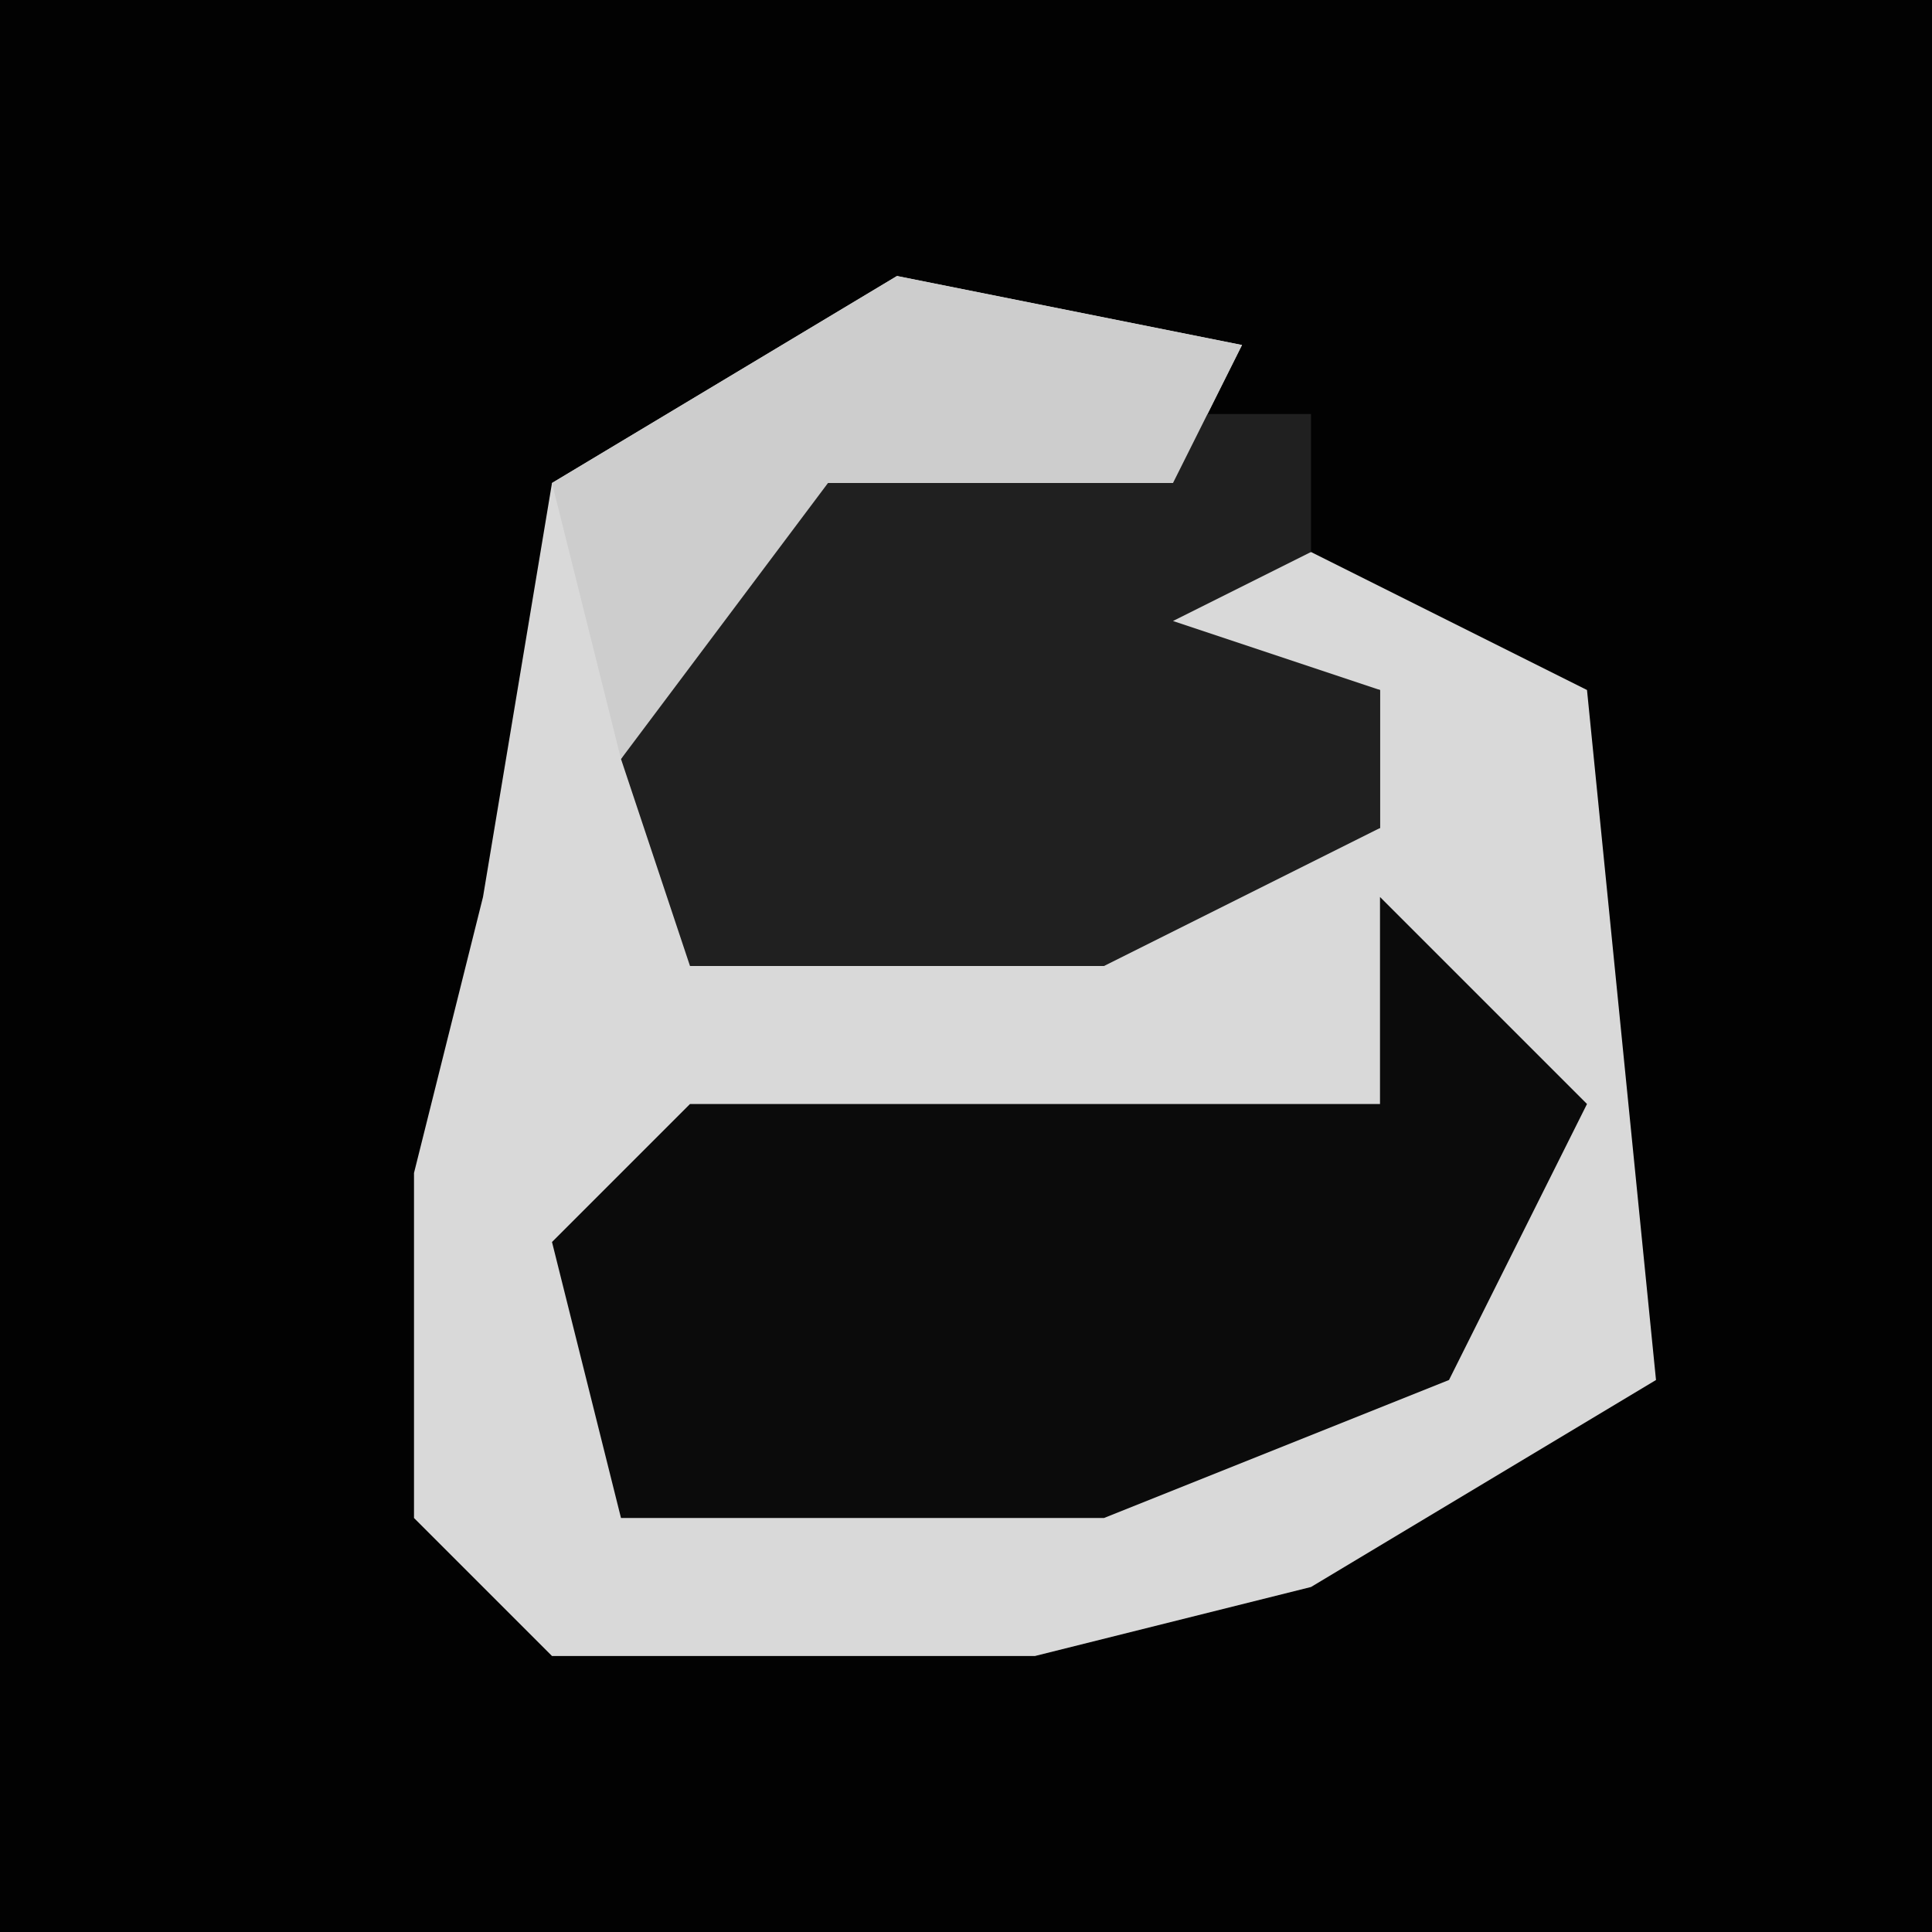 <?xml version="1.0" encoding="UTF-8"?>
<svg version="1.1" xmlns="http://www.w3.org/2000/svg" width="28" height="28">
<path d="M0,0 L28,0 L28,28 L0,28 Z " fill="#020202" transform="translate(0,0)"/>
<path d="M0,0 L5,1 L4,3 L-1,3 L-3,9 L3,9 L7,8 L7,6 L0,5 L0,4 L6,4 L10,6 L11,16 L6,19 L2,20 L-5,20 L-7,18 L-7,13 L-6,9 L-5,3 Z " fill="#D9D9D9" transform="translate(13,4)"/>
<path d="M0,0 L3,3 L1,7 L-4,9 L-11,9 L-12,5 L-10,3 L0,3 Z " fill="#0B0B0B" transform="translate(20,13)"/>
<path d="M0,0 L7,0 L7,2 L5,3 L8,4 L8,6 L4,8 L-2,8 L-3,5 Z " fill="#202020" transform="translate(12,6)"/>
<path d="M0,0 L5,1 L4,3 L-1,3 L-4,7 L-5,3 Z " fill="#CDCDCD" transform="translate(13,4)"/>
</svg>
